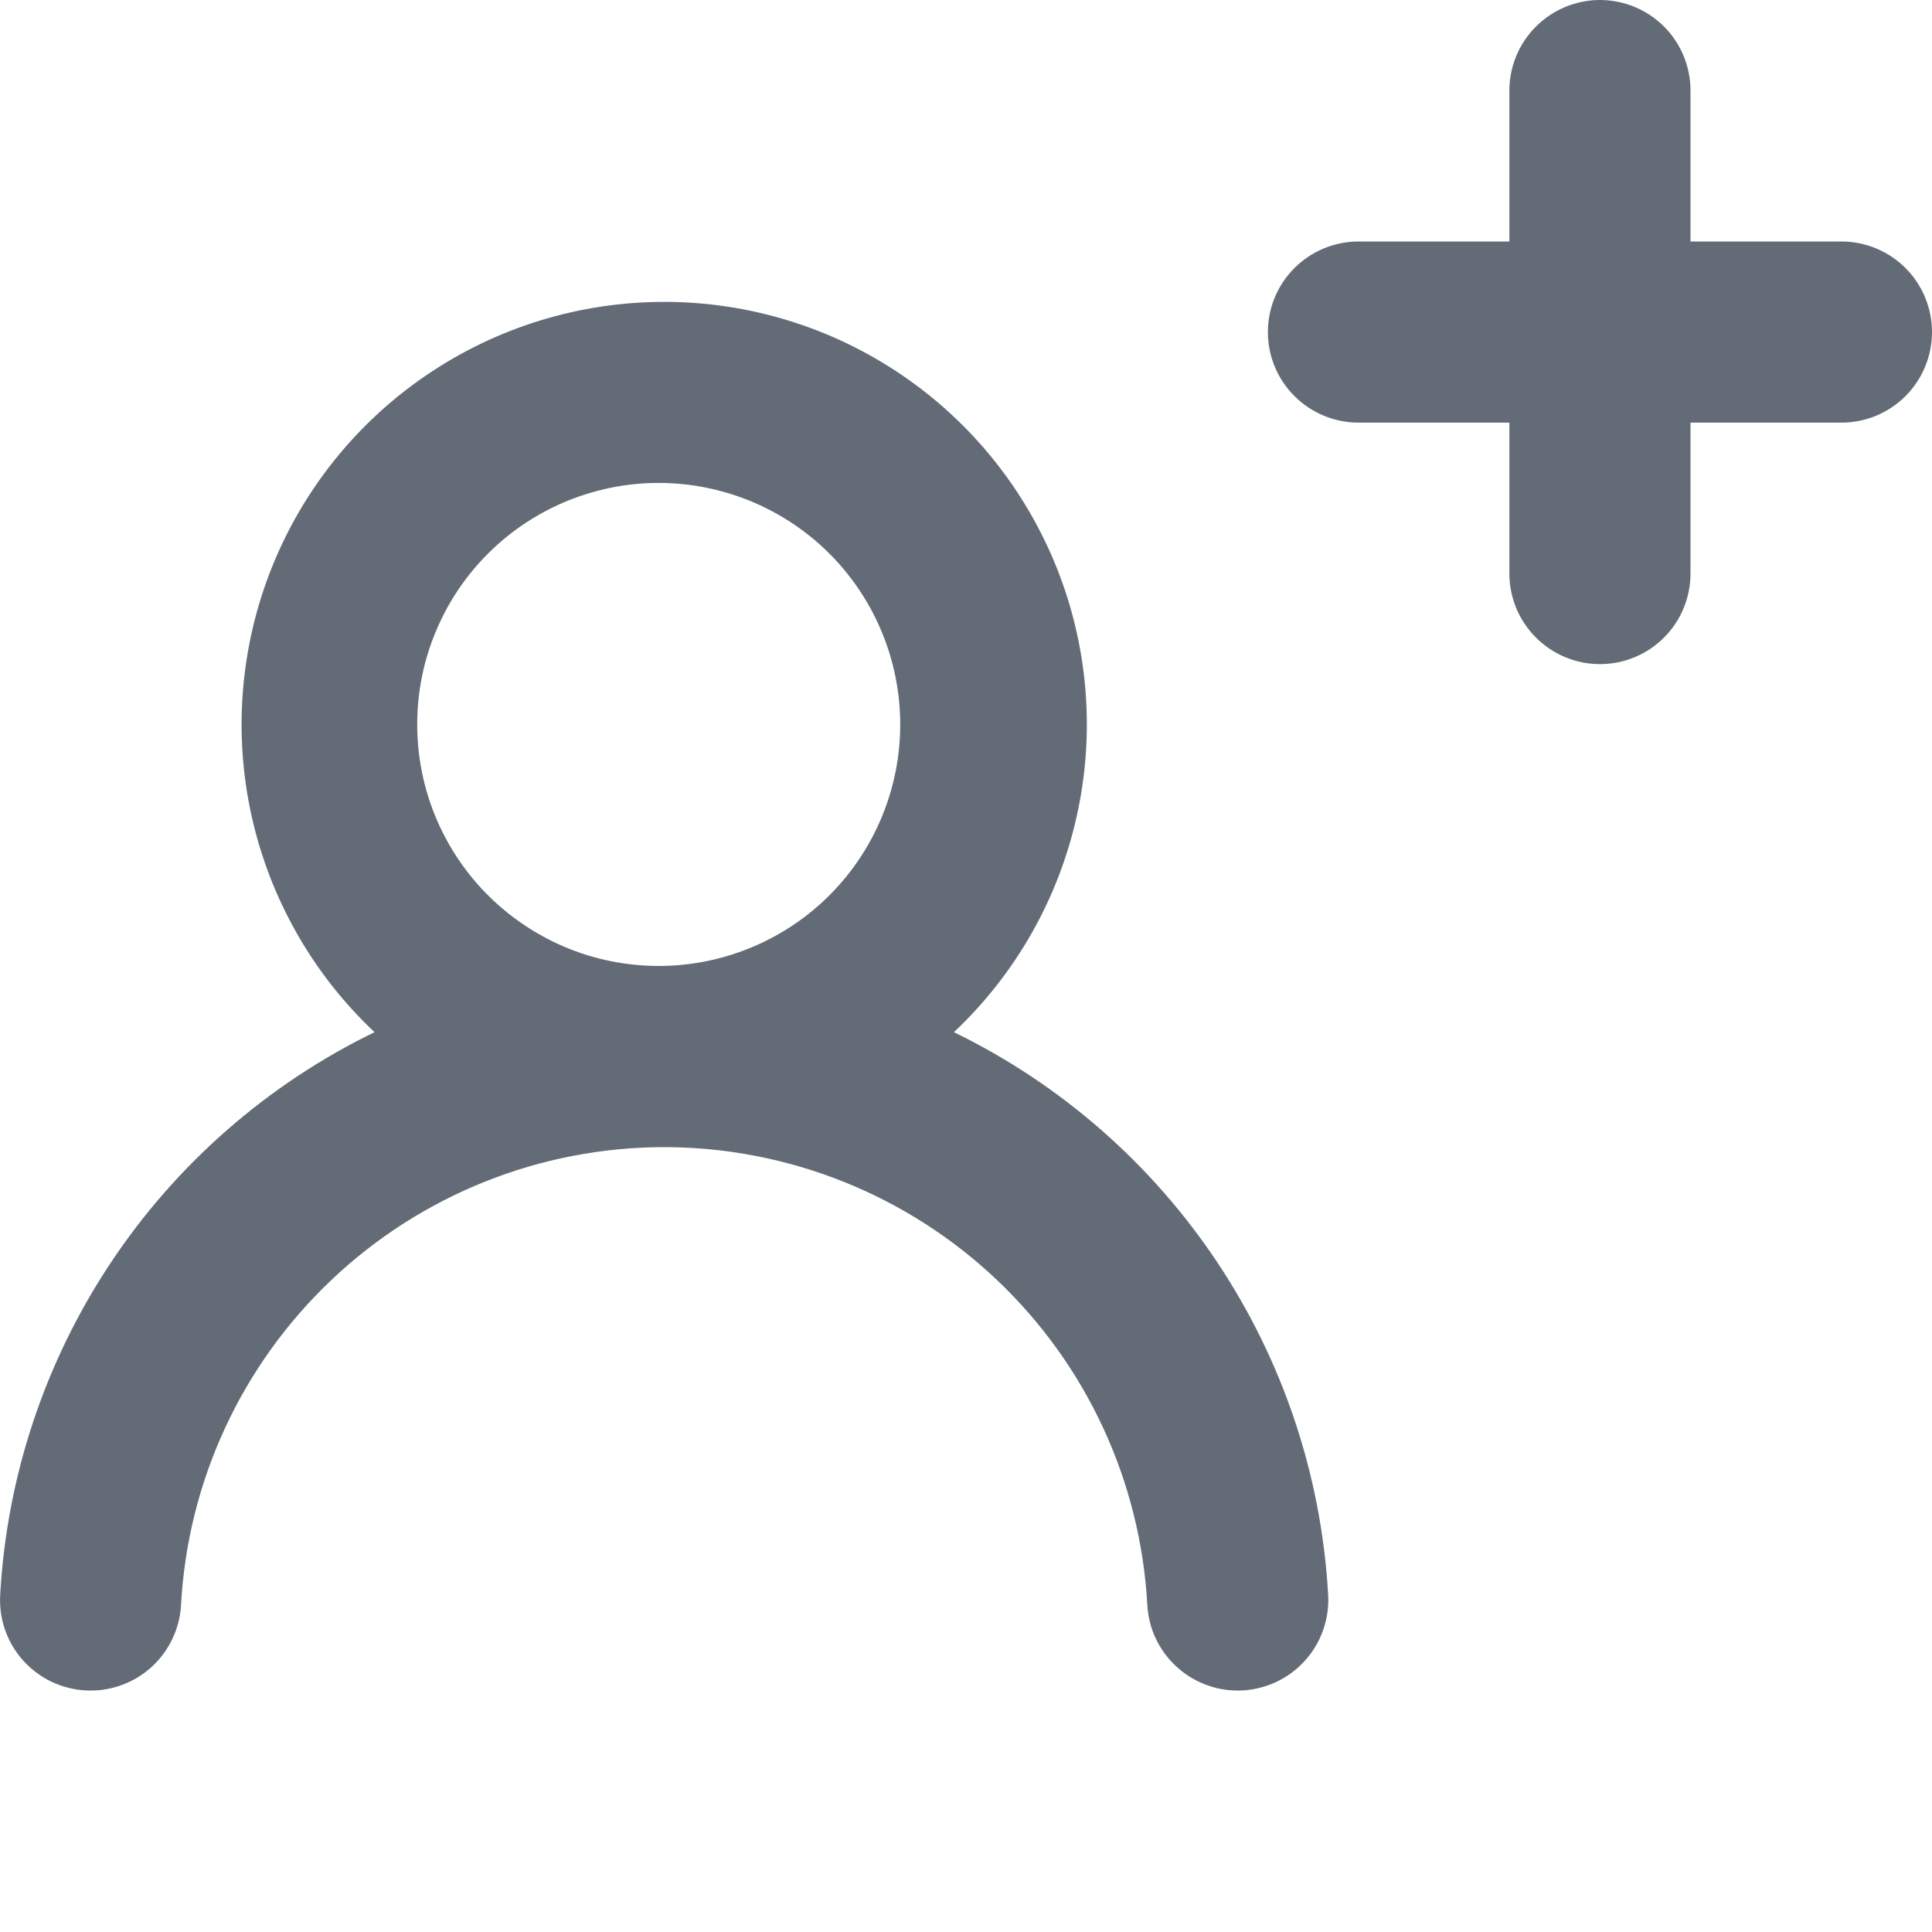 <svg width="20" height="20" viewBox="0 0 20 20" fill="none" xmlns="http://www.w3.org/2000/svg">
<g clip-path="url(#clip0_740_596)">
<path d="M9.875 10.685C10.981 11.223 11.922 12.047 12.603 13.07C13.284 14.094 13.68 15.281 13.749 16.509C13.756 16.632 13.739 16.755 13.698 16.871C13.658 16.987 13.595 17.095 13.513 17.186C13.431 17.279 13.332 17.353 13.221 17.407C13.11 17.46 12.989 17.492 12.867 17.499C12.744 17.506 12.62 17.489 12.504 17.448C12.388 17.407 12.281 17.345 12.189 17.262C12.097 17.181 12.022 17.081 11.968 16.97C11.915 16.86 11.884 16.739 11.877 16.616C11.807 15.336 11.25 14.132 10.32 13.25C9.39 12.368 8.157 11.876 6.875 11.875C5.593 11.876 4.361 12.368 3.431 13.25C2.5 14.132 1.943 15.336 1.874 16.616C1.867 16.739 1.836 16.86 1.782 16.971C1.729 17.081 1.654 17.181 1.562 17.263C1.47 17.345 1.363 17.408 1.247 17.448C1.131 17.489 1.008 17.506 0.885 17.499C0.762 17.492 0.641 17.461 0.53 17.408C0.419 17.354 0.32 17.279 0.238 17.188C0.156 17.096 0.093 16.989 0.052 16.872C0.012 16.756 -0.005 16.633 0.002 16.51C0.07 15.282 0.466 14.095 1.147 13.071C1.828 12.047 2.771 11.223 3.877 10.685C3.238 10.084 2.796 9.305 2.605 8.45C2.415 7.594 2.486 6.701 2.809 5.887C3.132 5.072 3.693 4.373 4.418 3.881C5.143 3.388 5.999 3.125 6.876 3.125C7.752 3.125 8.609 3.388 9.334 3.881C10.059 4.373 10.619 5.072 10.943 5.887C11.266 6.701 11.337 7.594 11.146 8.45C10.956 9.305 10.513 10.084 9.875 10.685ZM16.563 0C16.811 0 17.05 0.099 17.226 0.275C17.401 0.45 17.5 0.689 17.5 0.938V2.5H19.063C19.311 2.5 19.55 2.599 19.726 2.775C19.901 2.95 20 3.189 20 3.438C20 3.686 19.901 3.925 19.726 4.1C19.55 4.276 19.311 4.375 19.063 4.375H17.5V5.938C17.5 6.186 17.401 6.425 17.226 6.6C17.05 6.776 16.811 6.875 16.563 6.875C16.314 6.875 16.076 6.776 15.9 6.6C15.724 6.425 15.625 6.186 15.625 5.938V4.375H14.063C13.814 4.375 13.576 4.276 13.4 4.1C13.224 3.925 13.125 3.686 13.125 3.438C13.125 3.189 13.224 2.95 13.4 2.775C13.576 2.599 13.814 2.5 14.063 2.5H15.625V0.938C15.625 0.689 15.724 0.45 15.9 0.275C16.076 0.099 16.314 0 16.563 0ZM6.875 5C6.542 4.992 6.211 5.052 5.901 5.174C5.592 5.296 5.309 5.479 5.071 5.712C4.833 5.944 4.644 6.222 4.515 6.529C4.385 6.836 4.319 7.166 4.319 7.499C4.319 7.832 4.385 8.161 4.514 8.468C4.643 8.775 4.832 9.053 5.07 9.286C5.308 9.519 5.591 9.702 5.9 9.825C6.21 9.947 6.541 10.006 6.874 9.999C7.527 9.984 8.149 9.715 8.606 9.248C9.063 8.781 9.319 8.153 9.319 7.5C9.319 6.847 9.063 6.219 8.607 5.752C8.15 5.285 7.528 5.015 6.875 5Z" fill="#636C76"/>
</g>
<defs>
<clipPath id="clip0_740_596">
<rect width="20" height="20" fill="white"/>
</clipPath>
</defs>
</svg>
